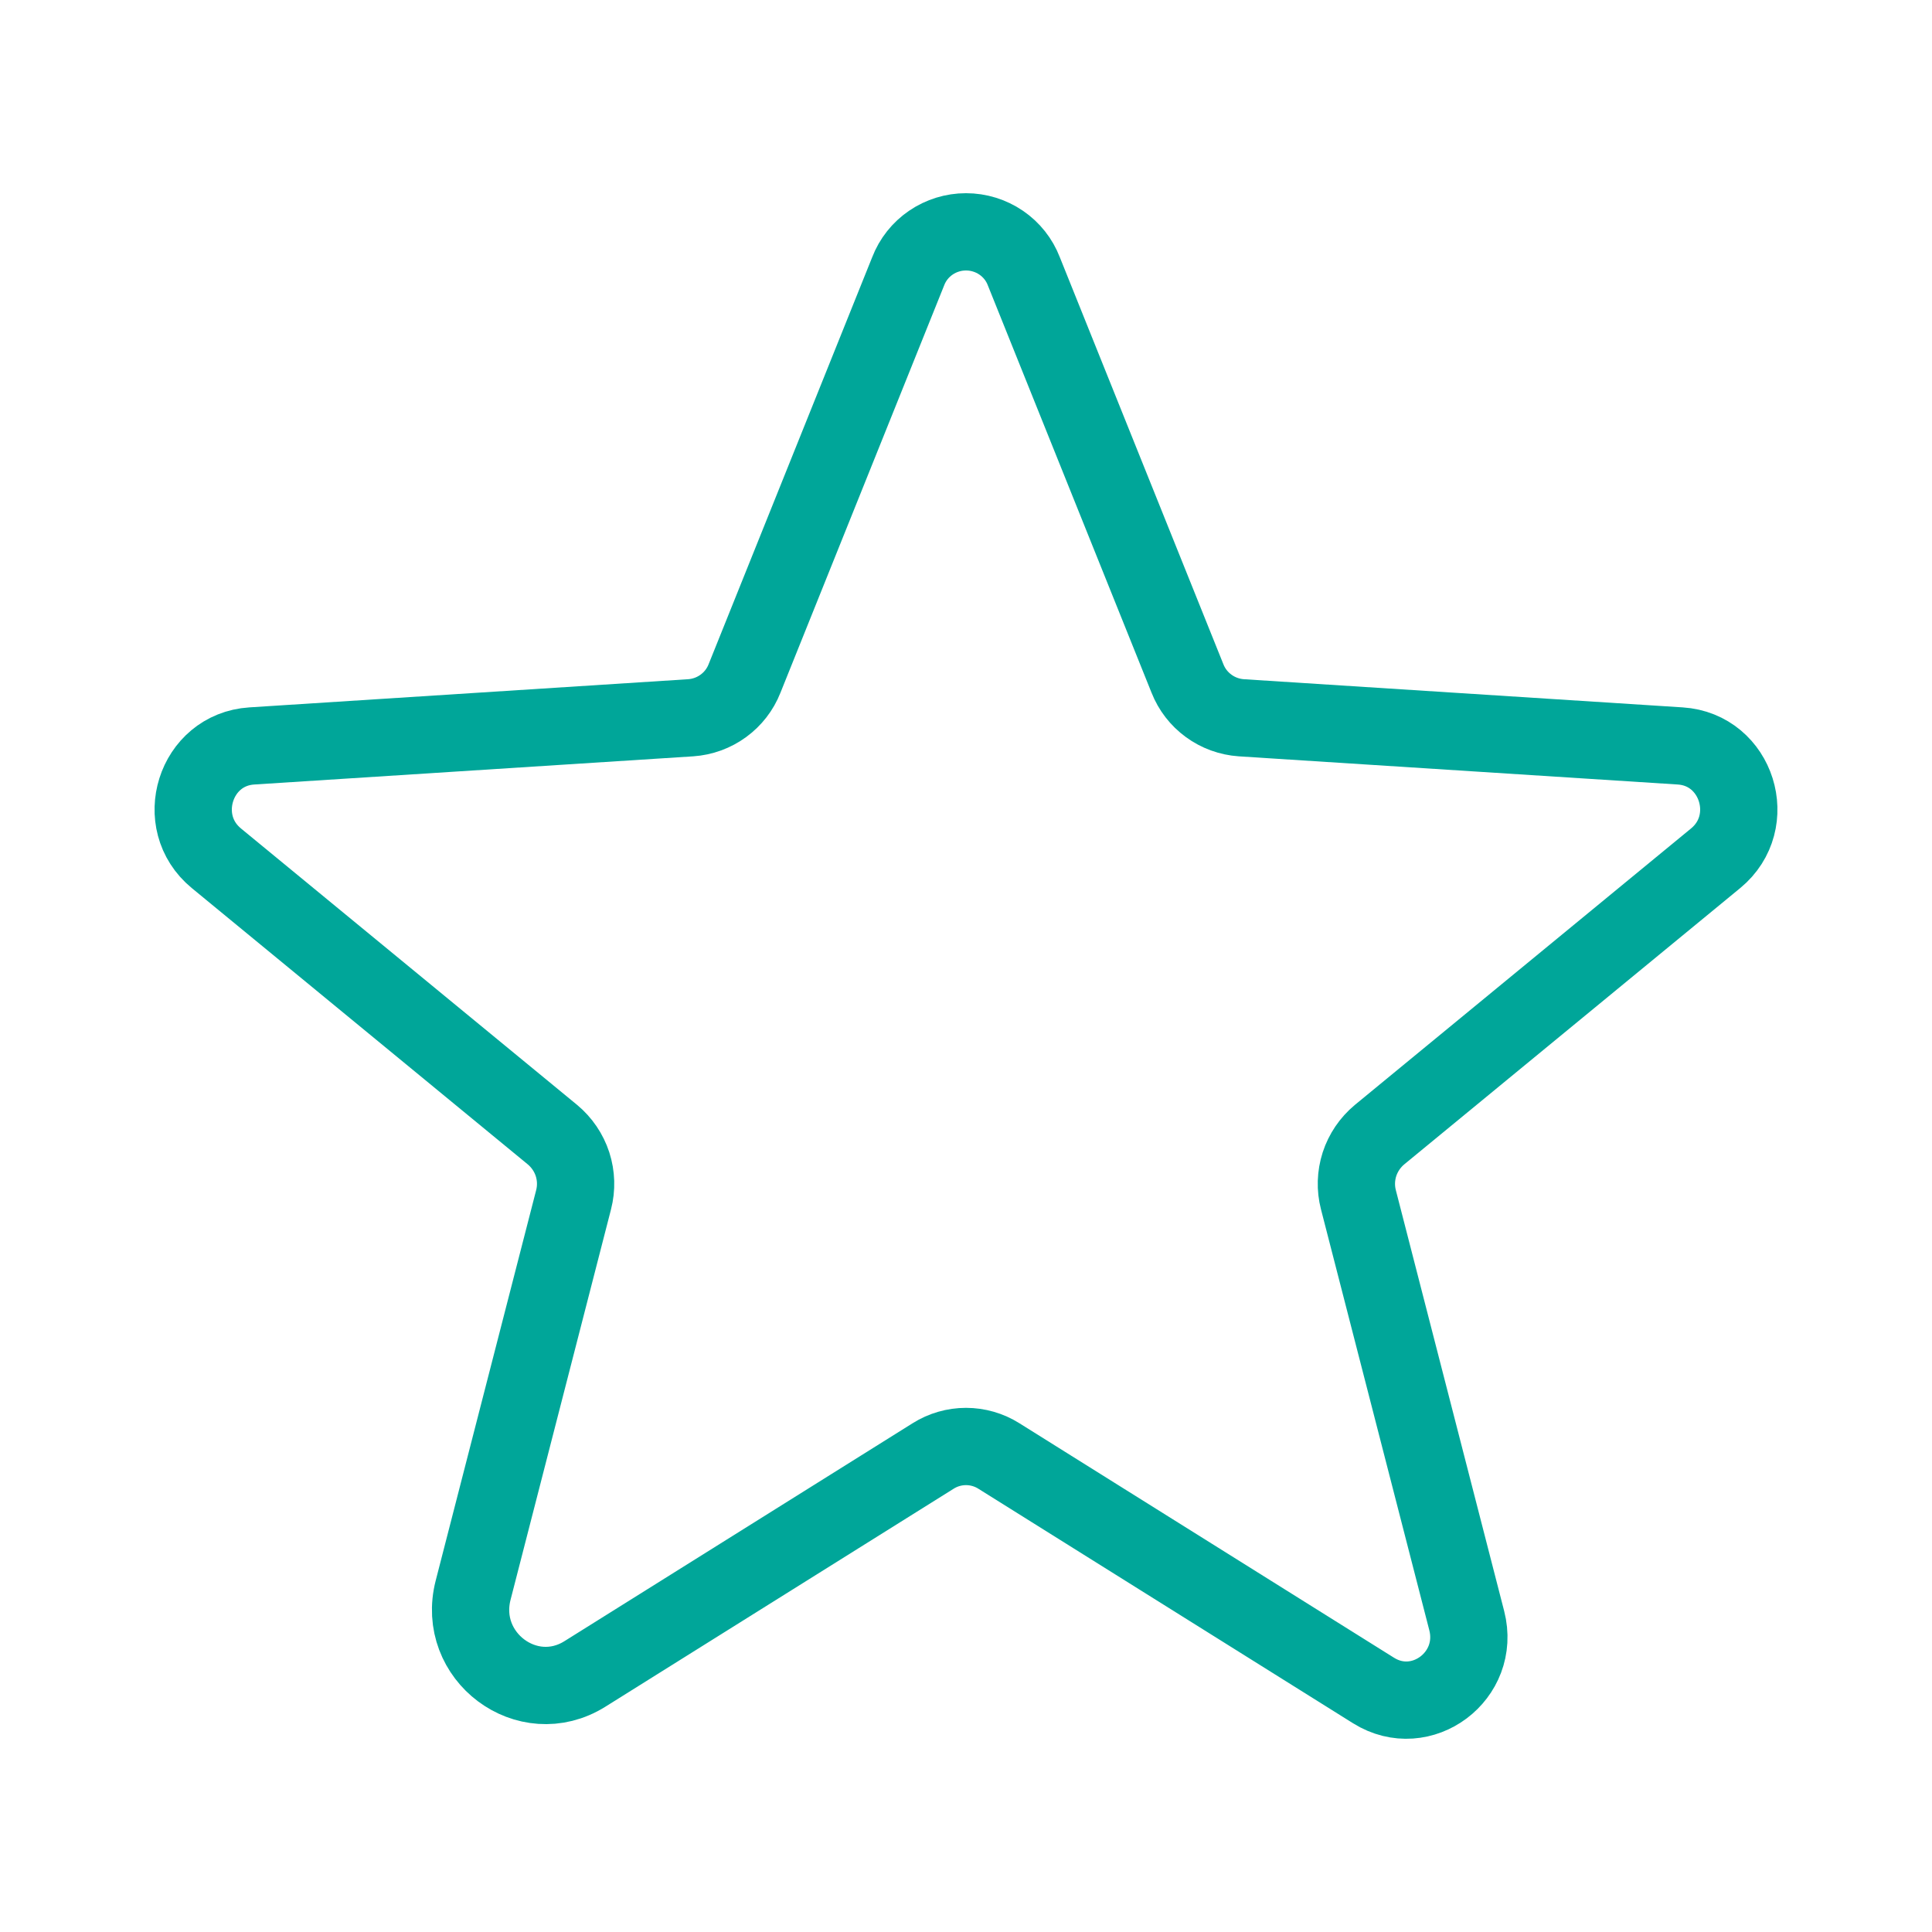 <svg width="50" height="50" viewBox="0 0 50 50" fill="none" xmlns="http://www.w3.org/2000/svg">
<path d="M25.848 37.679L35.547 43.75C36.787 44.526 38.327 43.372 37.959 41.942L35.156 31.051C35.077 30.748 35.087 30.429 35.183 30.13C35.28 29.832 35.46 29.567 35.702 29.365L44.4 22.212C45.542 21.273 44.953 19.399 43.484 19.305L32.126 18.576C31.82 18.555 31.526 18.448 31.28 18.268C31.033 18.088 30.843 17.842 30.732 17.56L26.496 7.02C26.381 6.72 26.176 6.462 25.909 6.28C25.642 6.098 25.325 6 25 6C24.675 6 24.358 6.098 24.091 6.28C23.824 6.462 23.619 6.72 23.504 7.02L19.268 17.56C19.157 17.842 18.967 18.088 18.72 18.268C18.474 18.448 18.18 18.555 17.874 18.576L6.516 19.305C5.047 19.399 4.458 21.273 5.6 22.212L14.298 29.365C14.54 29.567 14.72 29.832 14.817 30.13C14.913 30.429 14.923 30.748 14.844 31.051L12.245 41.152C11.803 42.867 13.651 44.252 15.138 43.321L24.152 37.679C24.405 37.52 24.7 37.435 25 37.435C25.3 37.435 25.595 37.52 25.848 37.679V37.679Z" stroke="#00A699" stroke-width="2" stroke-linecap="round" stroke-linejoin="round"/>
</svg>
